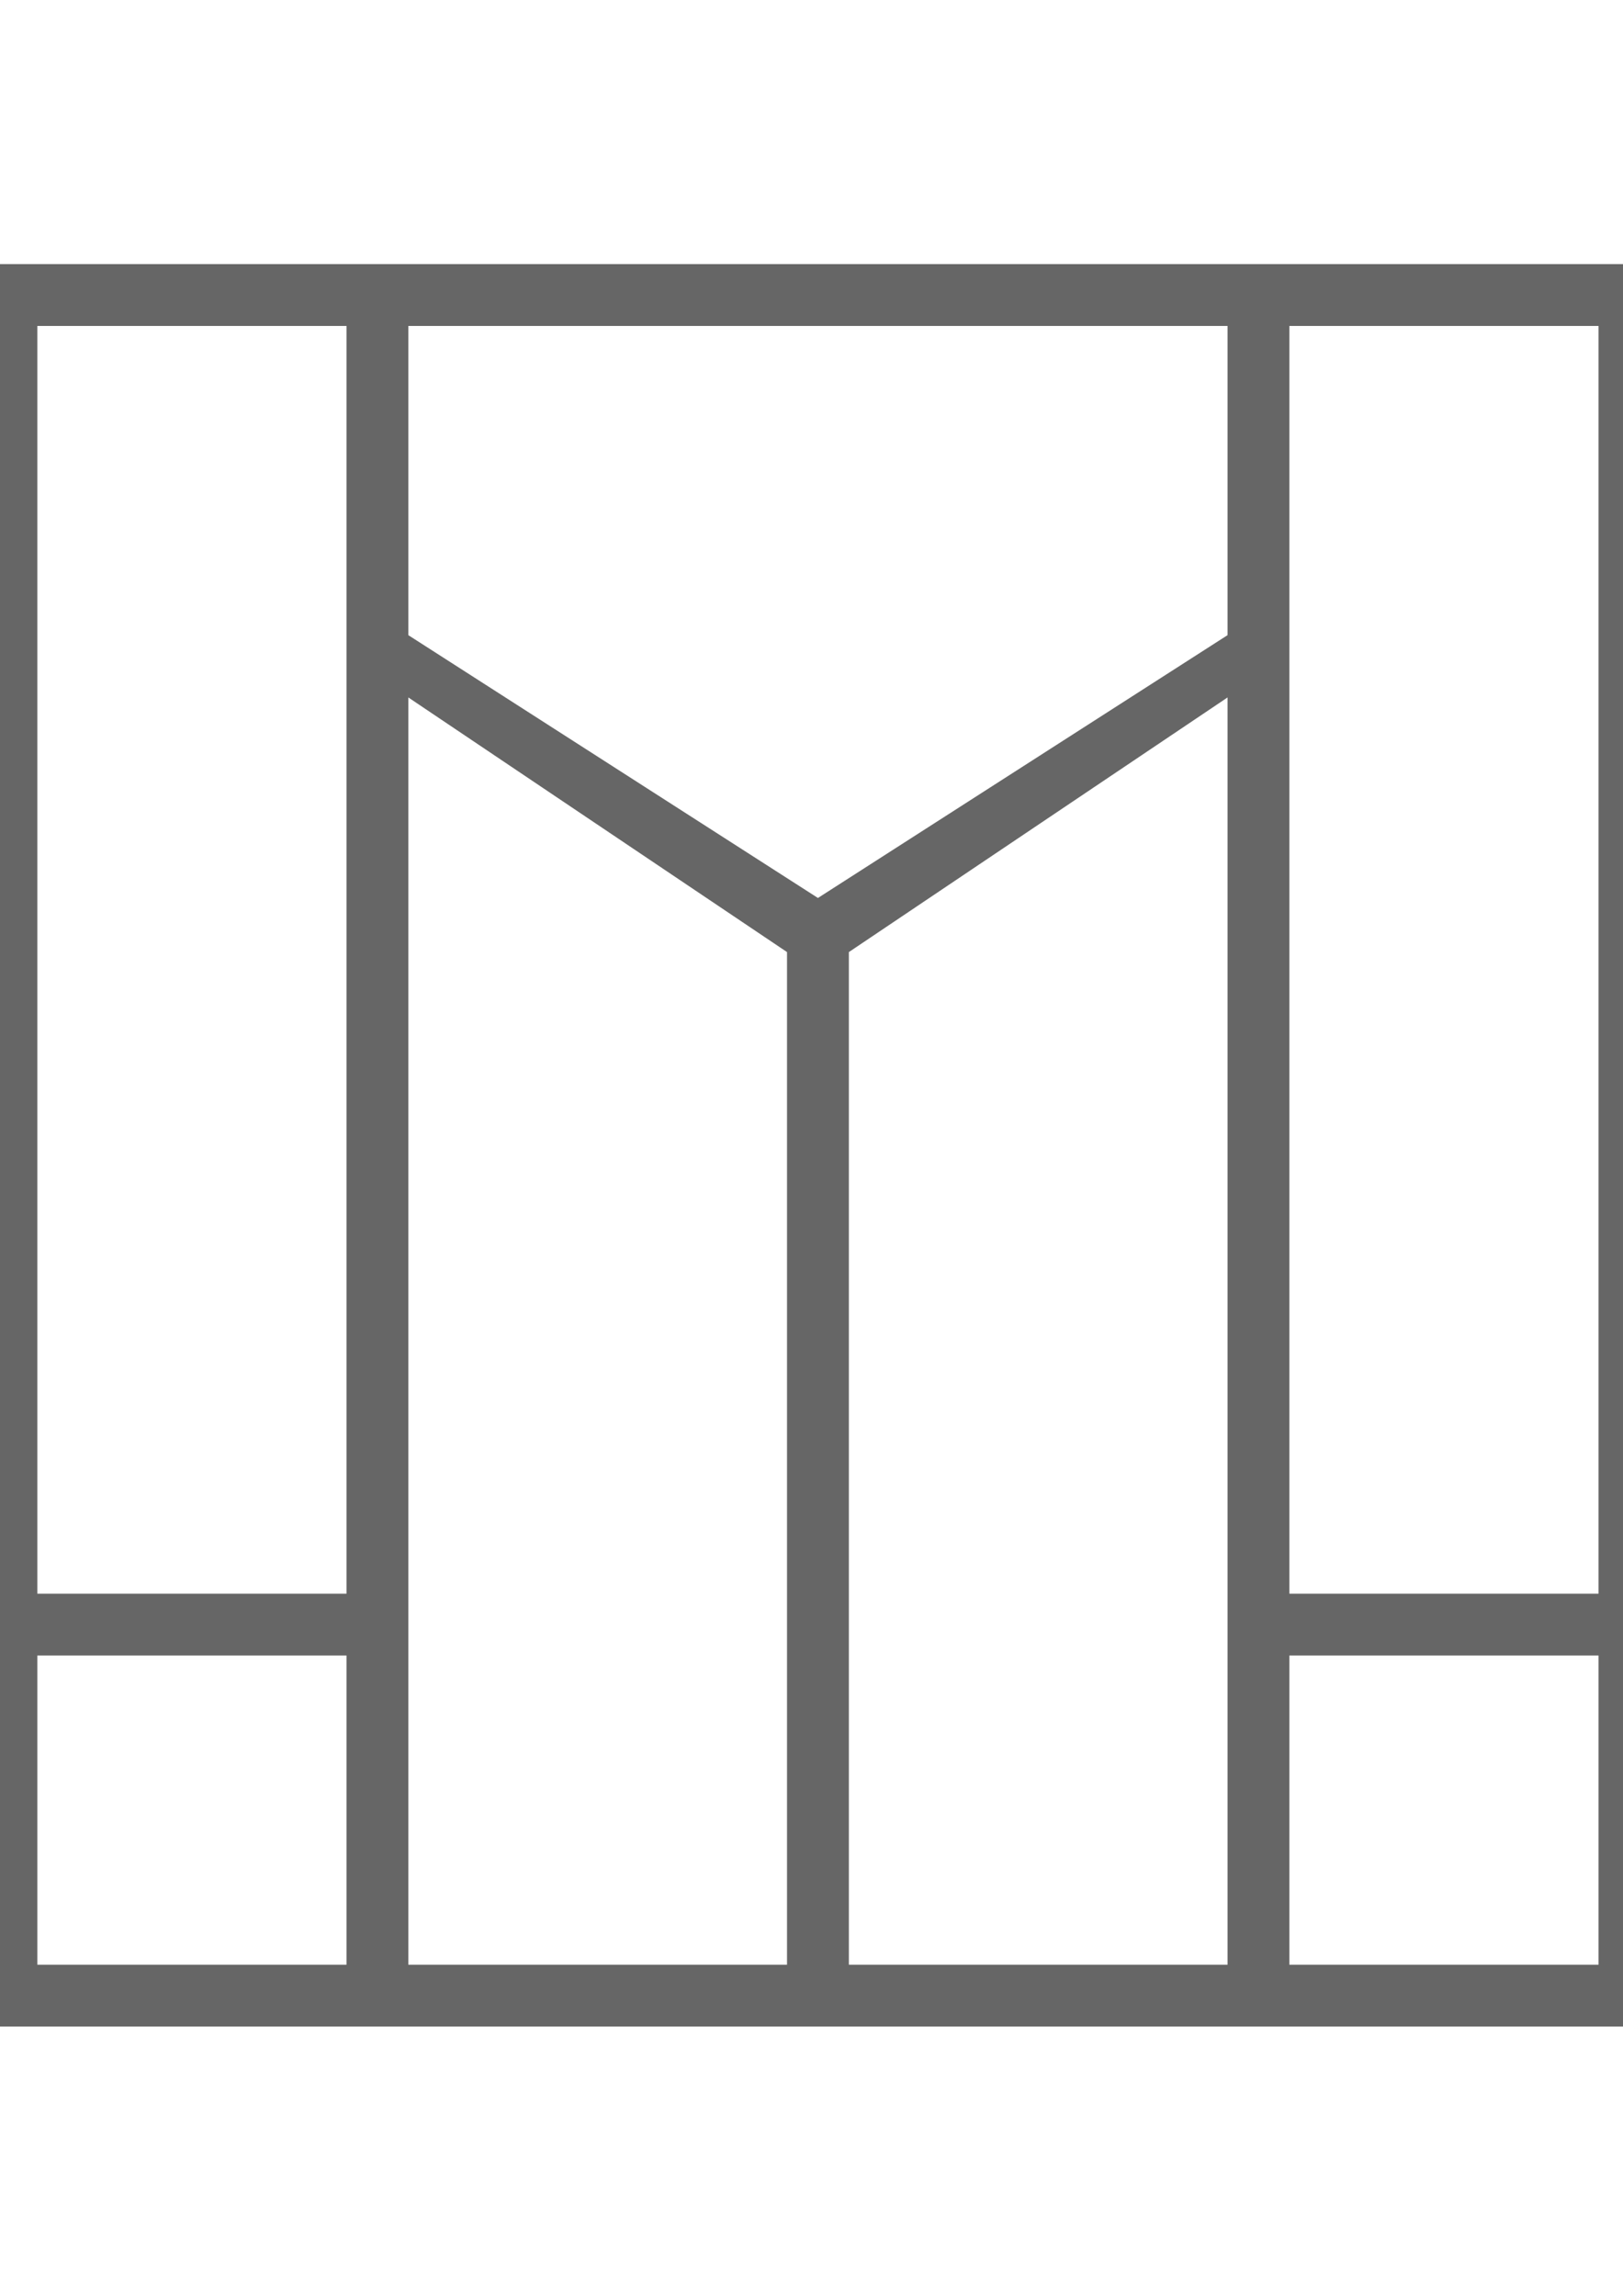 <?xml version="1.0" encoding="UTF-8" standalone="no"?>
<svg
   xmlns:dc="http://purl.org/dc/elements/1.1/"
   xmlns:cc="http://creativecommons.org/ns#"
   xmlns:rdf="http://www.w3.org/1999/02/22-rdf-syntax-ns#"
   xmlns:svg="http://www.w3.org/2000/svg"
   xmlns="http://www.w3.org/2000/svg"
   width="210mm"
   height="297mm"
   viewBox="0 0 210 297"
   version="1.1"
   id="svg47">
  <defs
     id="defs41" />
  <g
     id="layer1">
    <path
       id="rect15884"
       style="fill:#666666;fill-opacity:1;fill-rule:evenodd;stroke:none;stroke-width:0.175px;stroke-linecap:butt;stroke-linejoin:miter;stroke-opacity:1"
       d="M -3.167,34.167 V 262.166 H 214.833 V 34.167 Z M 52.833,42.166 H 158.833 v 40 5.15e-4 L 105.833,116.167 52.833,82.167 v -5.15e-4 z M 4.834,42.167 H 44.833 V 206.167 H 4.834 Z m 162,0 h 40 V 206.167 H 166.834 Z M 52.833,90.226 101.833,123.167 v 5.2e-4 130.999 H 52.833 v -130.999 -5.2e-4 z m 106,0 v 32.941 5.2e-4 130.999 H 109.834 v -130.999 -5.2e-4 h 5.2e-4 z M 4.834,214.167 H 44.833 v 40 H 4.834 Z m 162,0 h 40 v 40 h -40 z" />
  </g>
</svg>
